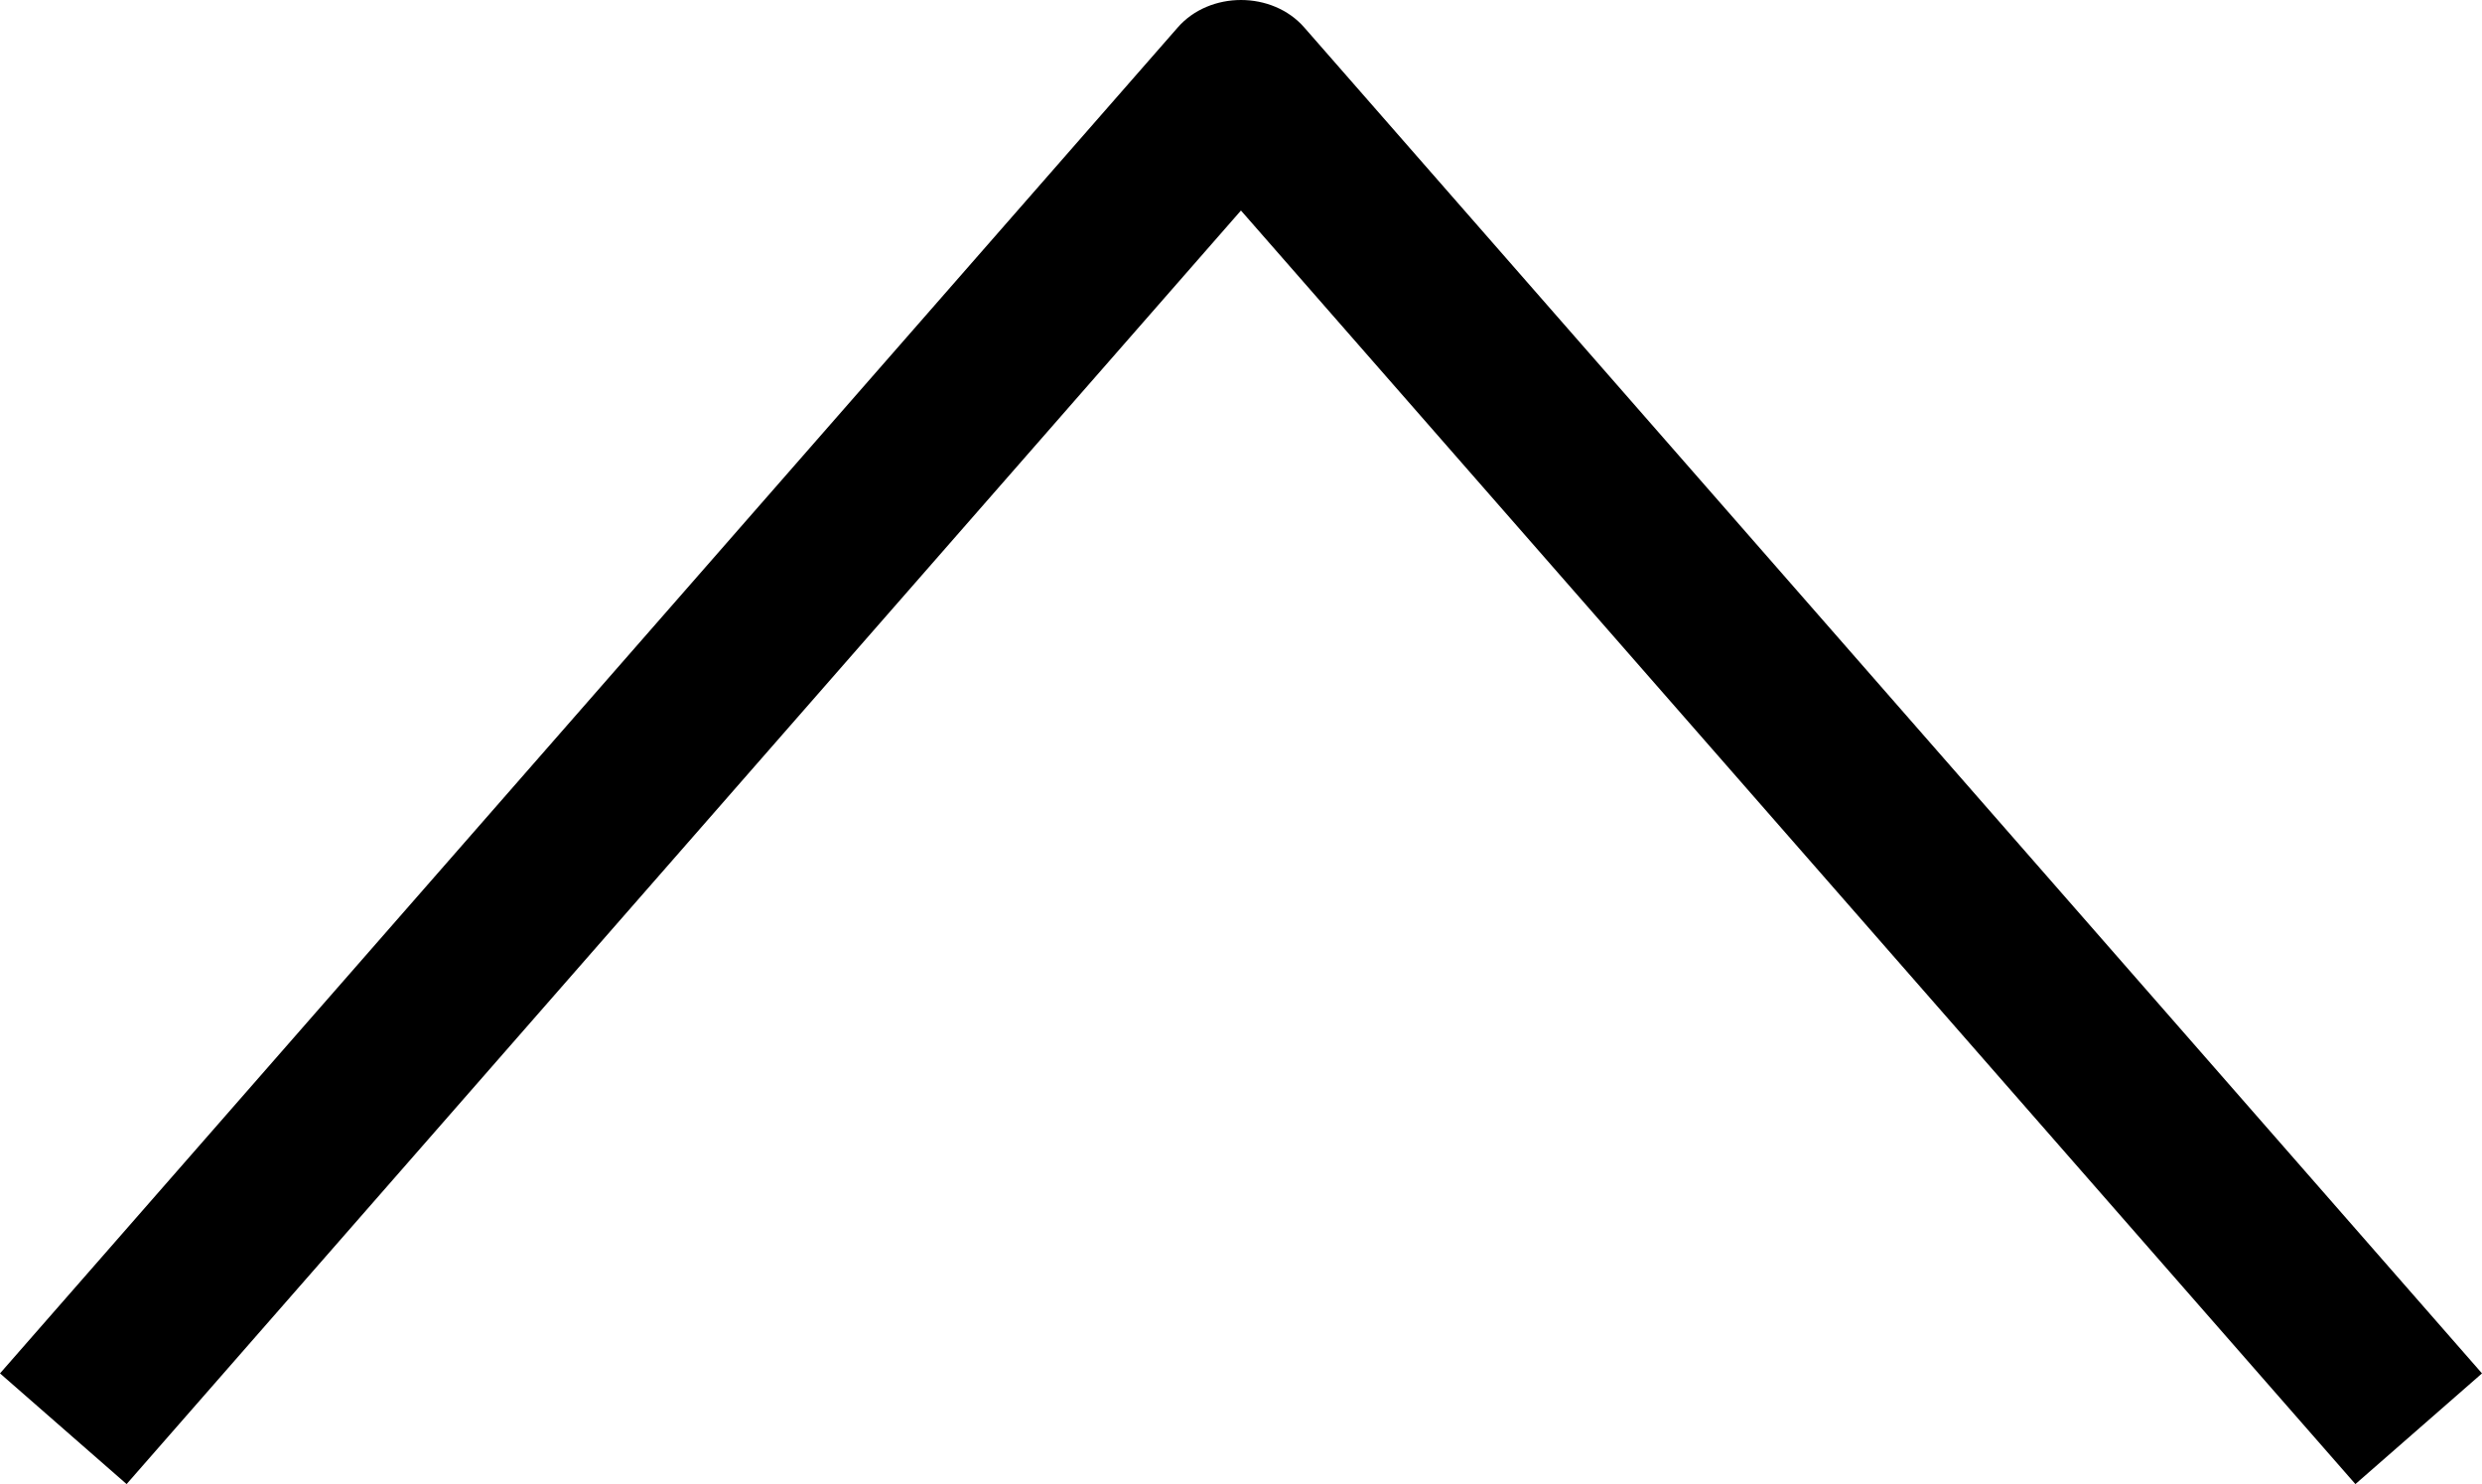 <?xml version="1.0" ?><svg id="Arrow-36" style="enable-background:new 0 0 29.505 17.645;" version="1.1" viewBox="0 0 29.505 17.645" xml:space="preserve" xmlns="http://www.w3.org/2000/svg" xmlns:xlink="http://www.w3.org/1999/xlink"><path d="M15.505,0.327c-0.38-0.436-1.125-0.436-1.505,0L0,16.329l1.505,1.316L14.752,2.503L28,17.645l1.505-1.316L15.505,0.327z"/></svg>
